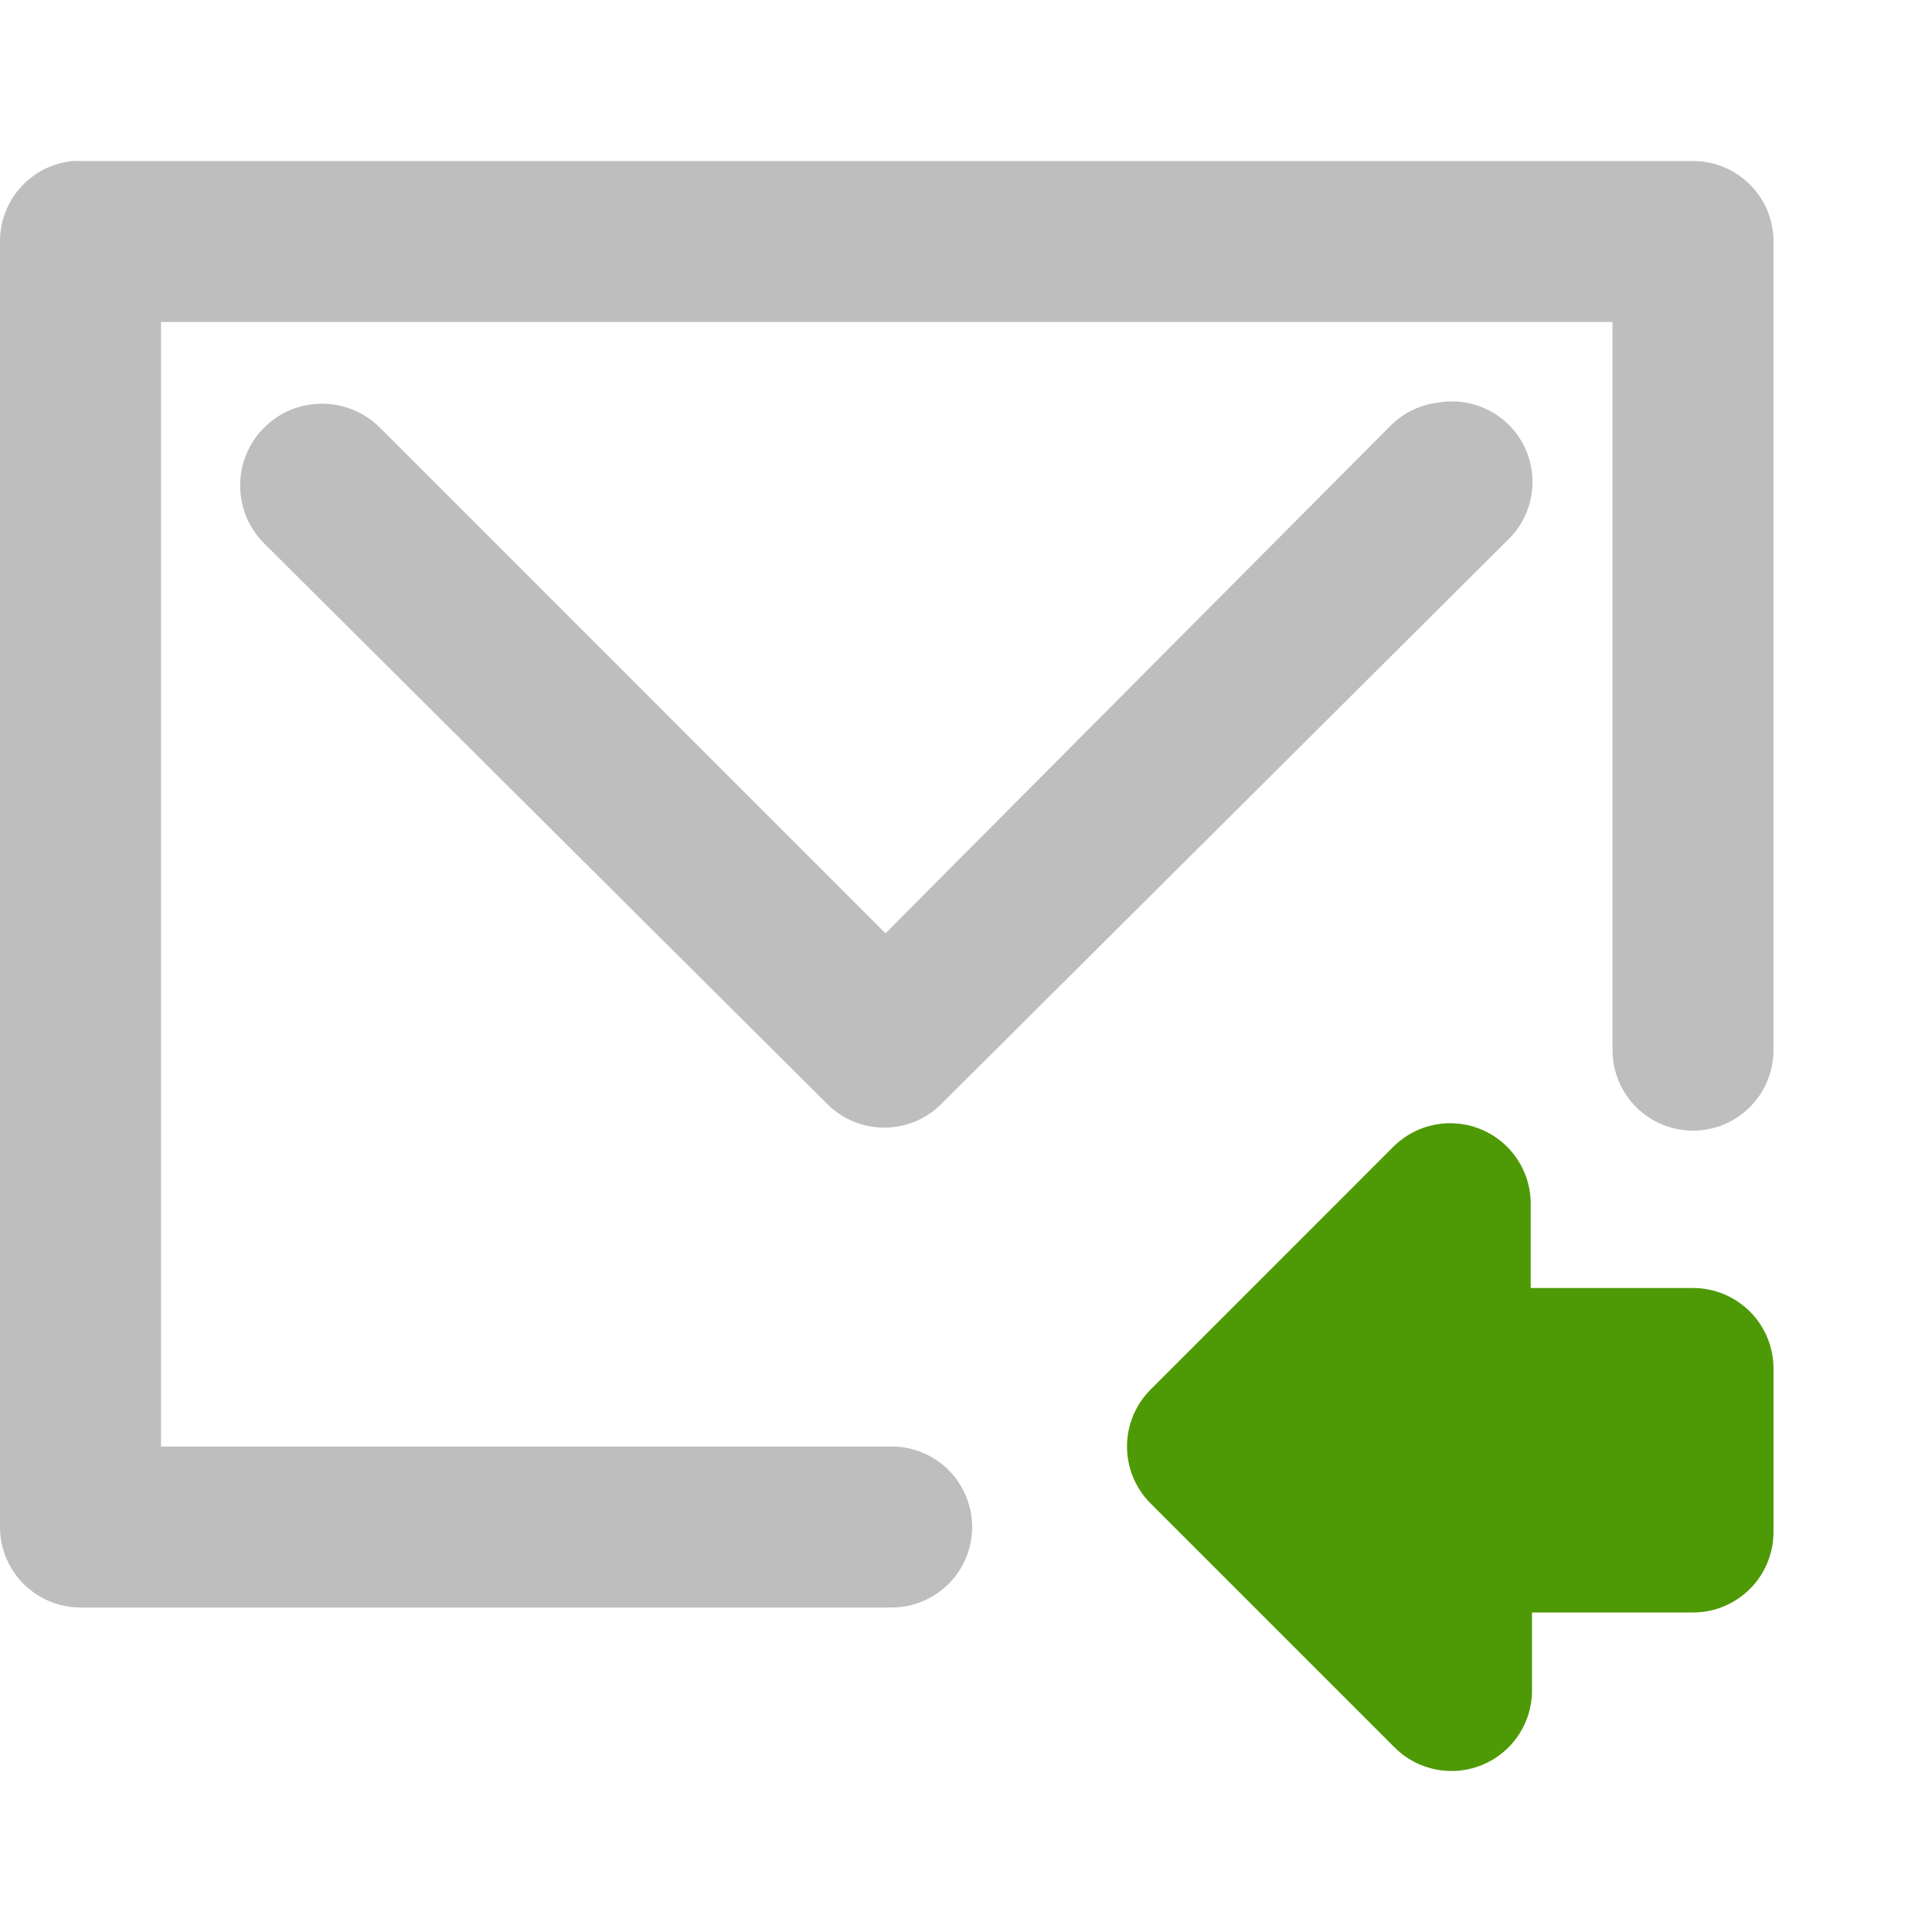 <?xml version="1.0" encoding="UTF-8" standalone="no"?>
<!-- Created with Inkscape (http://www.inkscape.org/) -->
<svg
   xmlns:svg="http://www.w3.org/2000/svg"
   xmlns="http://www.w3.org/2000/svg"
   version="1.0"
   width="24"
   height="24"
   id="svg7384">
  <title
     id="title9167">Moblin Icon Theme</title>
  <defs
     id="defs7386" />
  <g
     transform="translate(496,-404)"
     id="layer3" />
  <g
     transform="translate(496,-404)"
     id="layer5" />
  <g
     transform="translate(496,-404)"
     id="layer7" />
  <g
     transform="translate(496,-404)"
     id="layer2" />
  <g
     transform="translate(496,-404)"
     id="layer8" />
  <g
     transform="translate(496,-1356.362)"
     id="layer1" />
  <g
     transform="translate(496,-404)"
     id="layer11" />
  <g
     transform="translate(496,-404)"
     id="layer4" />
  <g
     transform="translate(496,-404)"
     id="layer9" />
  <g
     transform="translate(496,-404)"
     id="layer10" />
  <g
     transform="translate(496,-404)"
     id="layer6">
    <rect
       width="24"
       height="24"
       x="-496"
       y="404"
       id="rect7185-2-7-4"
       style="opacity:0;fill:#3e42ac;fill-opacity:1;stroke:none;display:inline" />
    <g
       transform="matrix(0,1,-1,0,353.121,565)"
       id="g8362-5-0"
       style="stroke:#606eff;stroke-opacity:1;display:inline">
      <path
         d="M -144,828.09 L -141.969,828.09 L -141.969,831.09 L -140,831.09 L -143.031,834.121 L -146.047,831.106 L -144,831.106 L -144,828.09 z"
         id="path8328-4-6"
         style="fill:none;stroke:#4e9a06;stroke-width:2;stroke-linecap:round;stroke-linejoin:round;stroke-miterlimit:4;stroke-dasharray:none;stroke-opacity:1" />
      <path
         d="M -143,829.121 L -143,833.059"
         id="path8336-0-4"
         style="fill:none;stroke:#4e9a06;stroke-width:2;stroke-linecap:round;stroke-linejoin:round;marker:none;stroke-miterlimit:4;stroke-dasharray:none;stroke-dashoffset:0;stroke-opacity:1;visibility:visible;display:inline;overflow:visible;enable-background:accumulate" />
    </g>
    <path
       d="M -478.125,409 C -478.349,409.024 -478.558,409.123 -478.719,409.281 L -485,415.594 L -491.281,409.312 C -491.678,408.916 -492.322,408.916 -492.719,409.312 C -493.116,409.709 -493.116,410.353 -492.719,410.75 L -485.719,417.719 C -485.329,418.104 -484.702,418.104 -484.312,417.719 L -477.281,410.719 C -476.959,410.418 -476.871,409.942 -477.065,409.546 C -477.259,409.15 -477.69,408.928 -478.125,409 z"
       id="path8366-3-3"
       style="fill:#bebebe;fill-opacity:1;stroke:none;stroke-width:2;stroke-linecap:round;stroke-linejoin:round;stroke-miterlimit:4;stroke-dasharray:none;stroke-opacity:1;display:inline" />
    <path
       d="M -495.094,406 C -495.609,406.049 -496.002,406.482 -496,407 L -496,422.969 C -496,423.521 -495.552,423.969 -495,423.969 L -484.938,423.969 C -484.577,423.974 -484.241,423.784 -484.06,423.473 C -483.878,423.161 -483.878,422.776 -484.06,422.465 C -484.241,422.153 -484.577,421.964 -484.938,421.969 L -494,421.969 L -494,408 L -475.969,408 L -475.969,417.031 C -475.974,417.392 -475.784,417.727 -475.473,417.909 C -475.161,418.091 -474.776,418.091 -474.465,417.909 C -474.153,417.727 -473.964,417.392 -473.969,417.031 L -473.969,407 C -473.969,406.448 -474.416,406 -474.969,406 L -495,406 C -495.031,405.999 -495.063,405.999 -495.094,406 L -495.094,406 z"
       id="path8368-0-9"
       style="fill:#bebebe;fill-opacity:1;stroke:none;stroke-width:2;stroke-linecap:round;stroke-linejoin:round;marker:none;stroke-miterlimit:4;stroke-dasharray:none;stroke-dashoffset:0;stroke-opacity:1;visibility:visible;display:inline;overflow:visible;enable-background:accumulate" />
  </g>
</svg>

